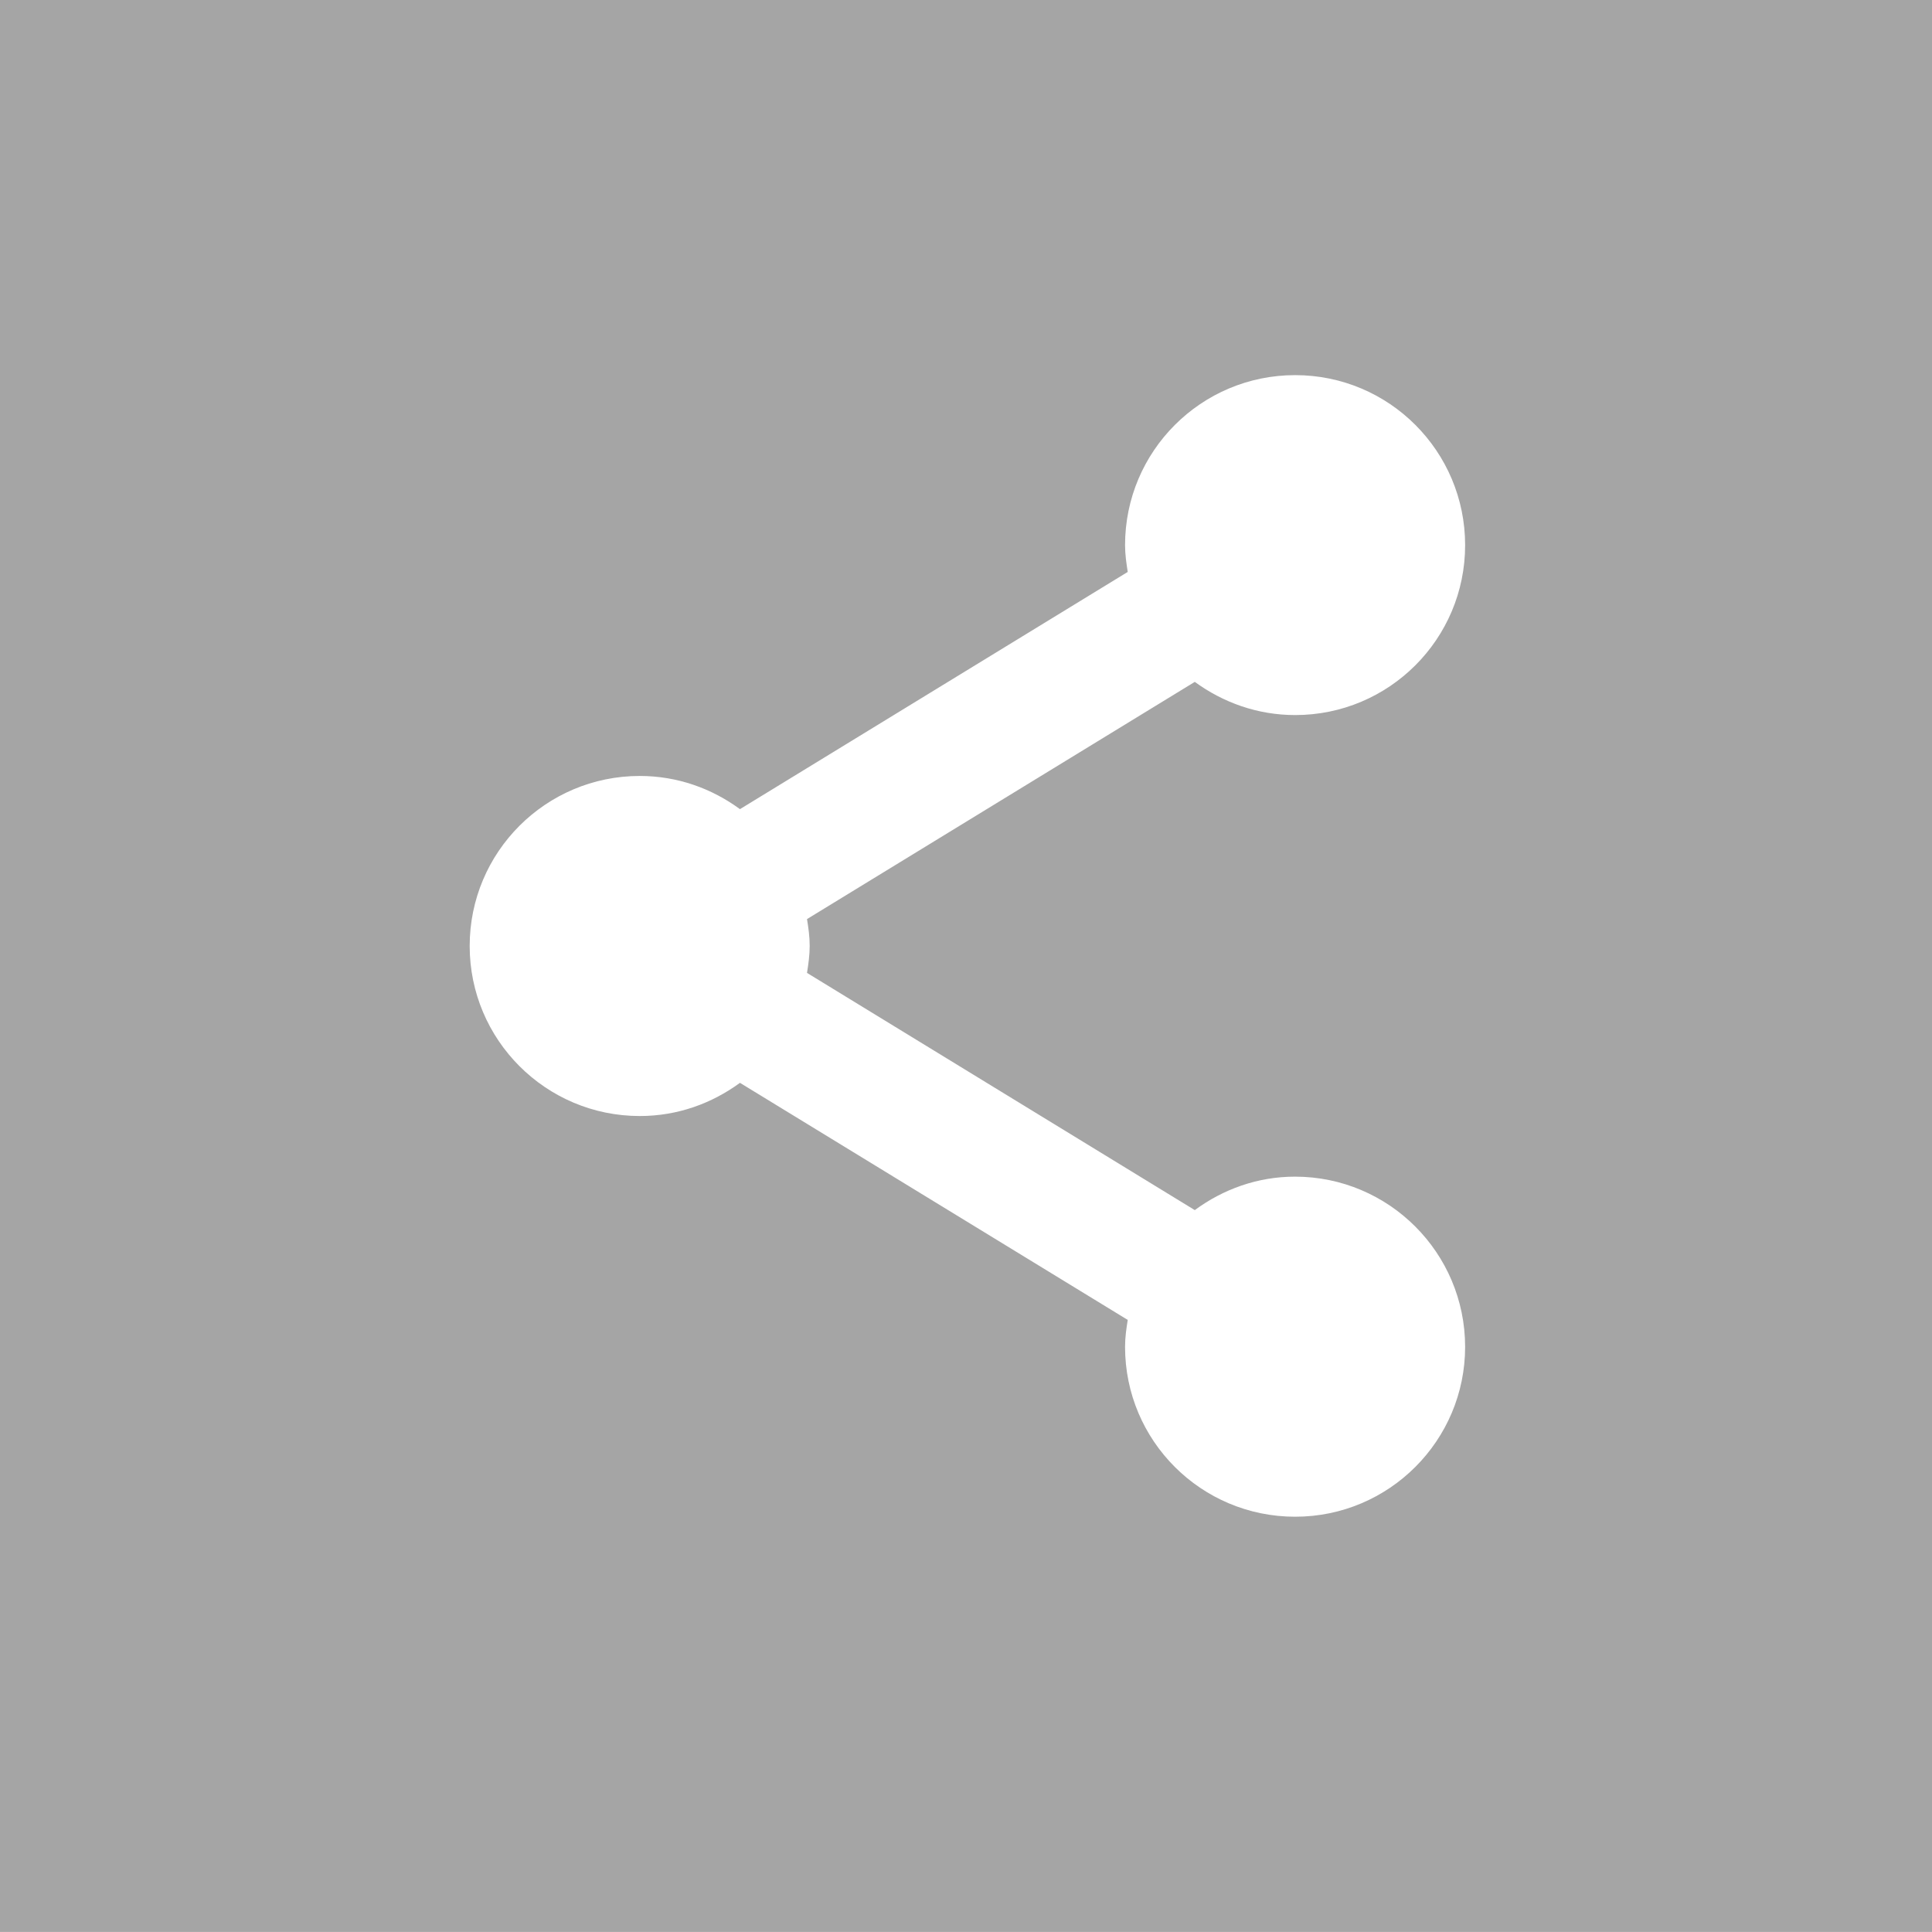 <?xml version="1.0" encoding="utf-8"?>
<!-- Generator: Adobe Illustrator 16.0.0, SVG Export Plug-In . SVG Version: 6.00 Build 0)  -->
<!DOCTYPE svg PUBLIC "-//W3C//DTD SVG 1.1//EN" "http://www.w3.org/Graphics/SVG/1.1/DTD/svg11.dtd">
<svg version="1.1" id="Layer_1" xmlns="http://www.w3.org/2000/svg" xmlns:xlink="http://www.w3.org/1999/xlink" x="0px" y="0px"
	 width="28.872px" height="28.871px" viewBox="-61.436 176.75 28.872 28.871" enable-background="new -61.436 176.75 28.872 28.871"
	 xml:space="preserve">
<path fill="#A5A5A5" d="M-61.437,176.75v28.872h28.873V176.75H-61.437z M-49.336,190.885c0,0.139-0.019,0.271-0.04,0.404
	l5.795,3.545c0.422-0.311,0.937-0.5,1.497-0.5c1.404,0,2.542,1.139,2.543,2.543c0,1.4-1.136,2.539-2.54,2.539
	c-1.404,0-2.542-1.135-2.542-2.539c0-0.139,0.019-0.271,0.04-0.402l-5.795-3.543c-0.422,0.309-0.934,0.496-1.497,0.496
	c-1.404,0-2.542-1.139-2.542-2.541c0-1.404,1.138-2.541,2.542-2.541c0.563,0,1.078,0.188,1.497,0.496l5.795-3.545
	c-0.021-0.133-0.04-0.266-0.04-0.4c0-1.404,1.138-2.541,2.542-2.541c1.404,0,2.54,1.137,2.54,2.541c0,1.402-1.136,2.539-2.54,2.539
	c-0.563,0-1.078-0.188-1.5-0.496l-5.795,3.545C-49.354,190.618-49.336,190.75-49.336,190.885z"/>
</svg>
